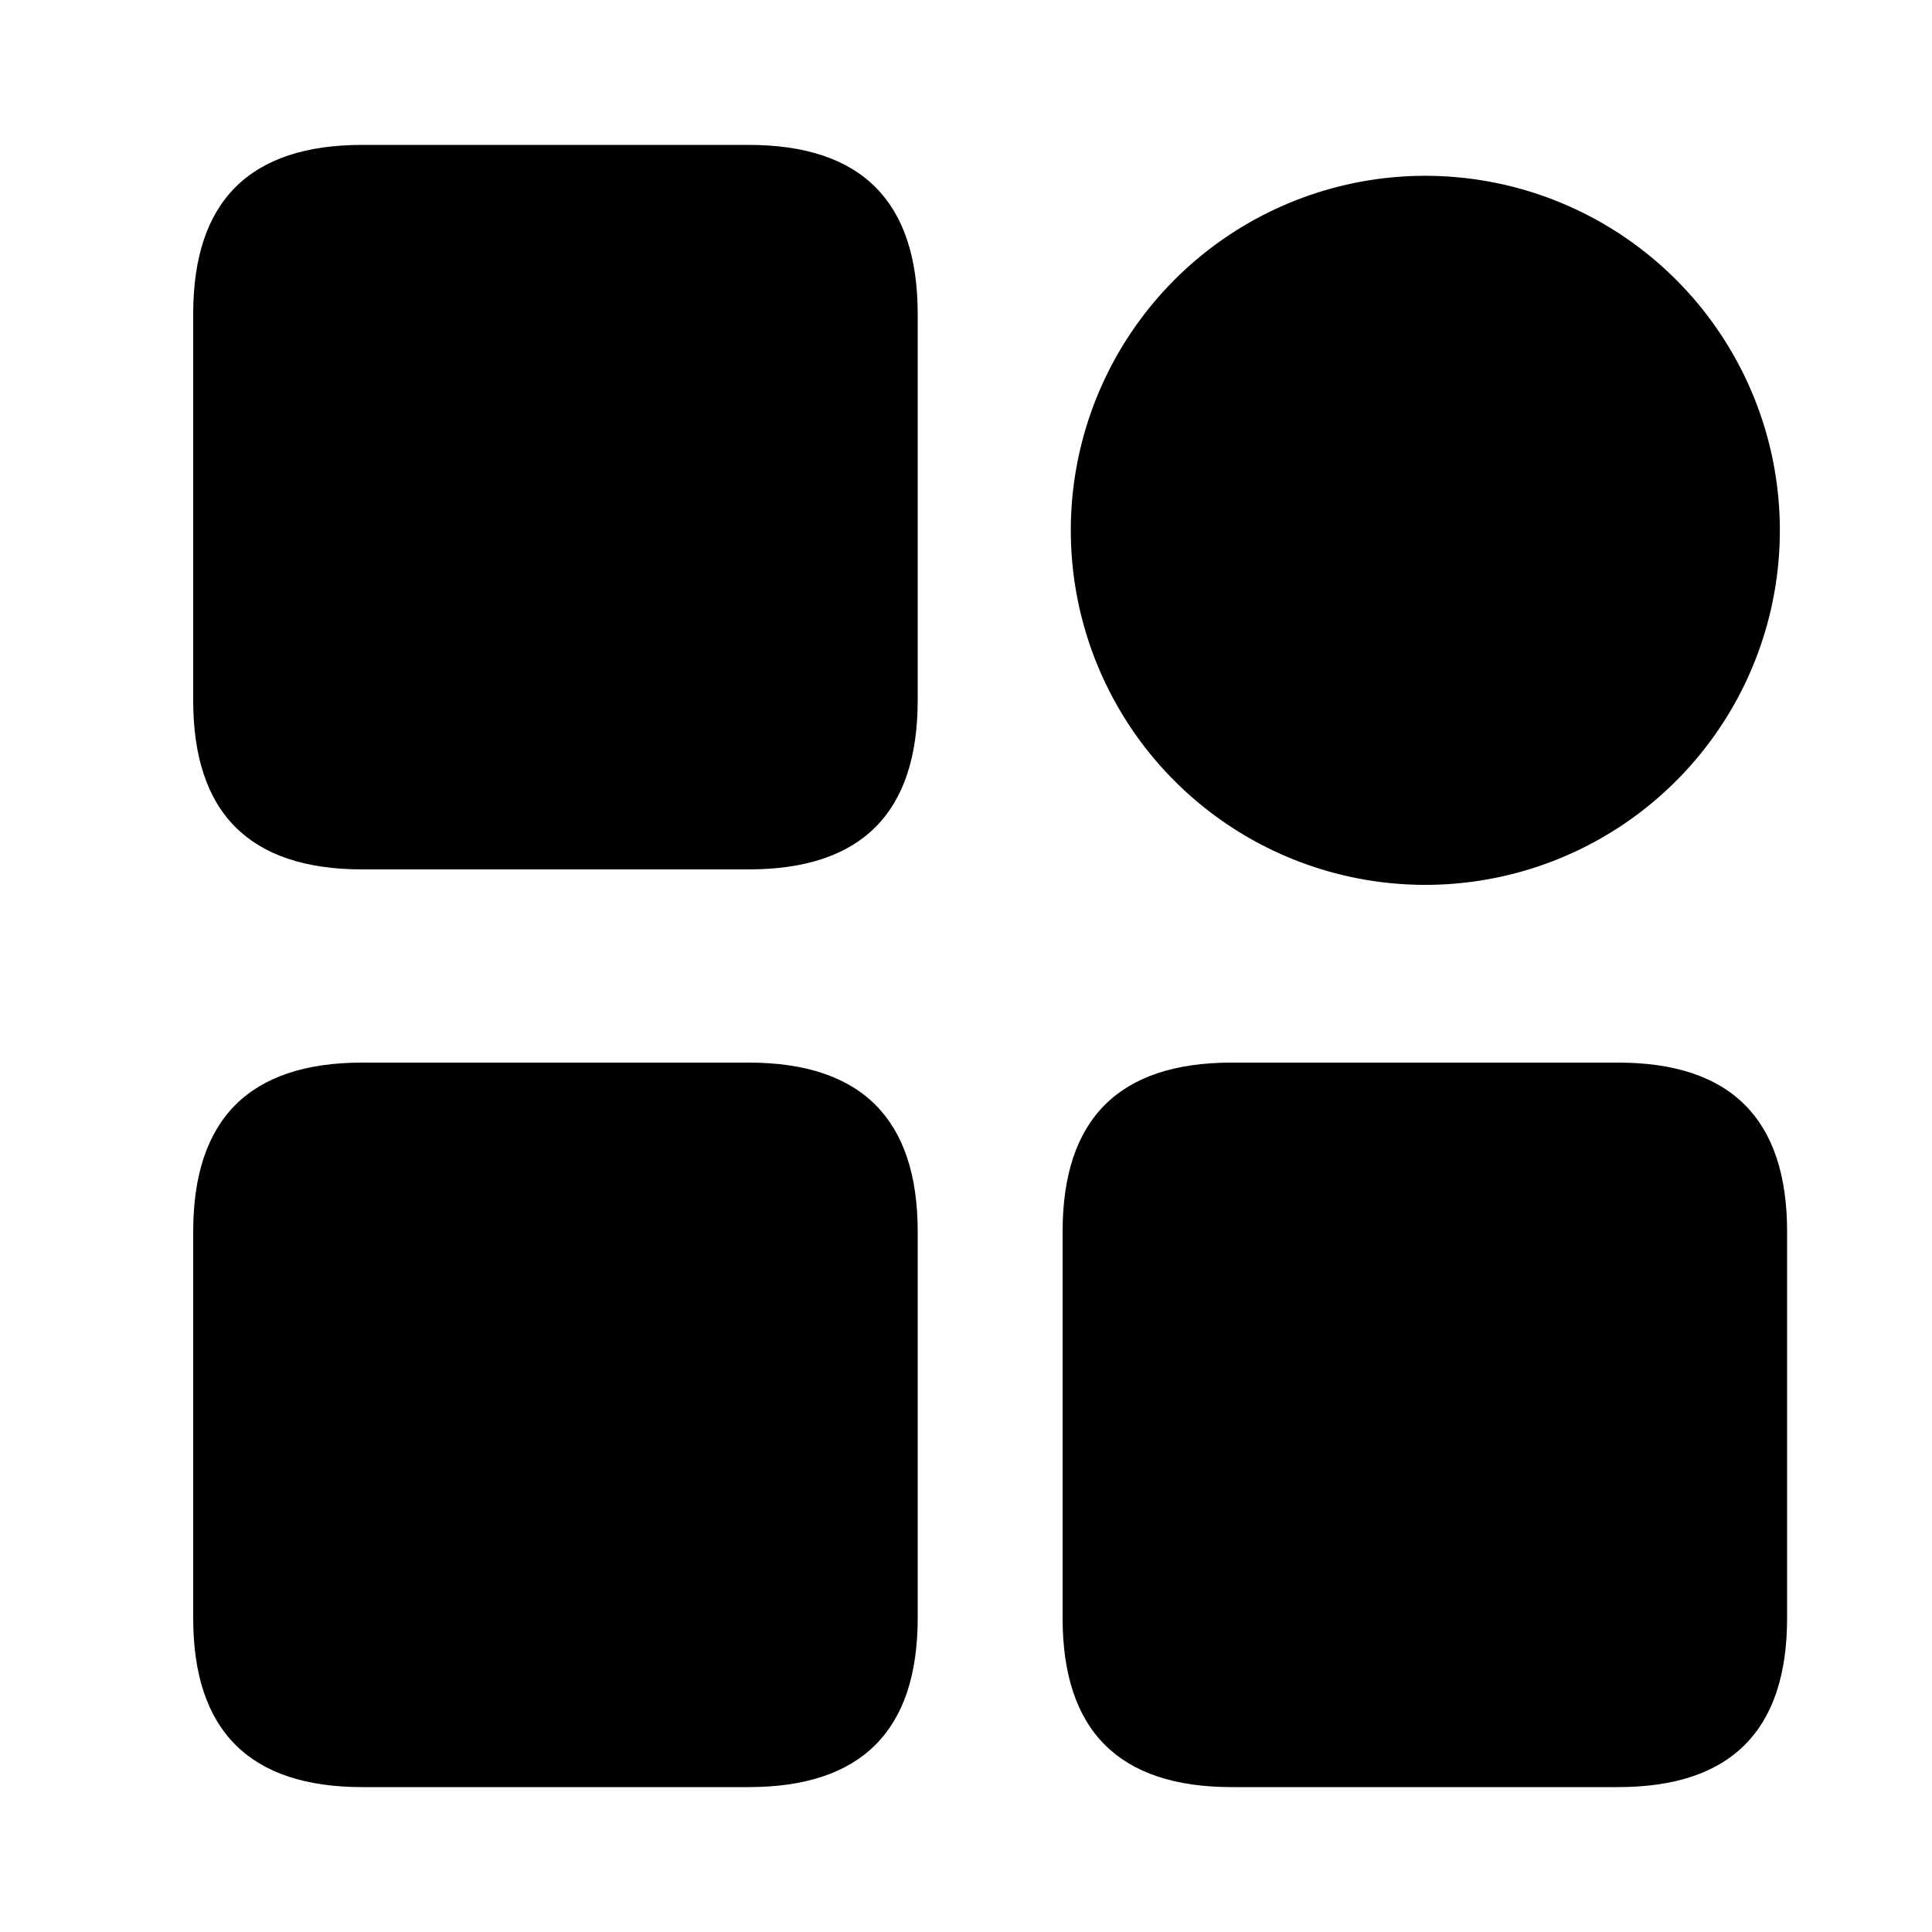 <?xml version="1.0" standalone="no"?><!DOCTYPE svg PUBLIC "-//W3C//DTD SVG 1.1//EN" "http://www.w3.org/Graphics/SVG/1.1/DTD/svg11.dtd"><svg t="1648794334110" class="icon" viewBox="0 0 1024 1024" version="1.1" xmlns="http://www.w3.org/2000/svg" p-id="4526" xmlns:xlink="http://www.w3.org/1999/xlink" width="200" height="200"><defs><style type="text/css">@font-face { font-family: feedback-iconfont; src: url("//at.alicdn.com/t/font_1031158_u69w8yhxdu.woff2?t=1630033759944") format("woff2"), url("//at.alicdn.com/t/font_1031158_u69w8yhxdu.woff?t=1630033759944") format("woff"), url("//at.alicdn.com/t/font_1031158_u69w8yhxdu.ttf?t=1630033759944") format("truetype"); }
</style></defs><path d="M102.4 76.8m89.6 0l204.8 0q89.6 0 89.6 89.6l0 204.8q0 89.6-89.6 89.6l-204.8 0q-89.6 0-89.6-89.6l0-204.8q0-89.6 89.6-89.6Z" p-id="4527"></path><path d="M102.4 563.2m89.6 0l204.8 0q89.6 0 89.6 89.6l0 204.8q0 89.6-89.6 89.6l-204.8 0q-89.6 0-89.6-89.6l0-204.8q0-89.6 89.6-89.6Z" p-id="4528"></path><path d="M755.2 468.992A187.904 187.904 0 1 0 567.552 281.6a187.904 187.904 0 0 0 187.648 187.392z" p-id="4529"></path><path d="M563.2 563.2m89.6 0l204.8 0q89.6 0 89.6 89.6l0 204.8q0 89.6-89.6 89.6l-204.8 0q-89.6 0-89.6-89.6l0-204.8q0-89.6 89.6-89.6Z" p-id="4530"></path></svg>